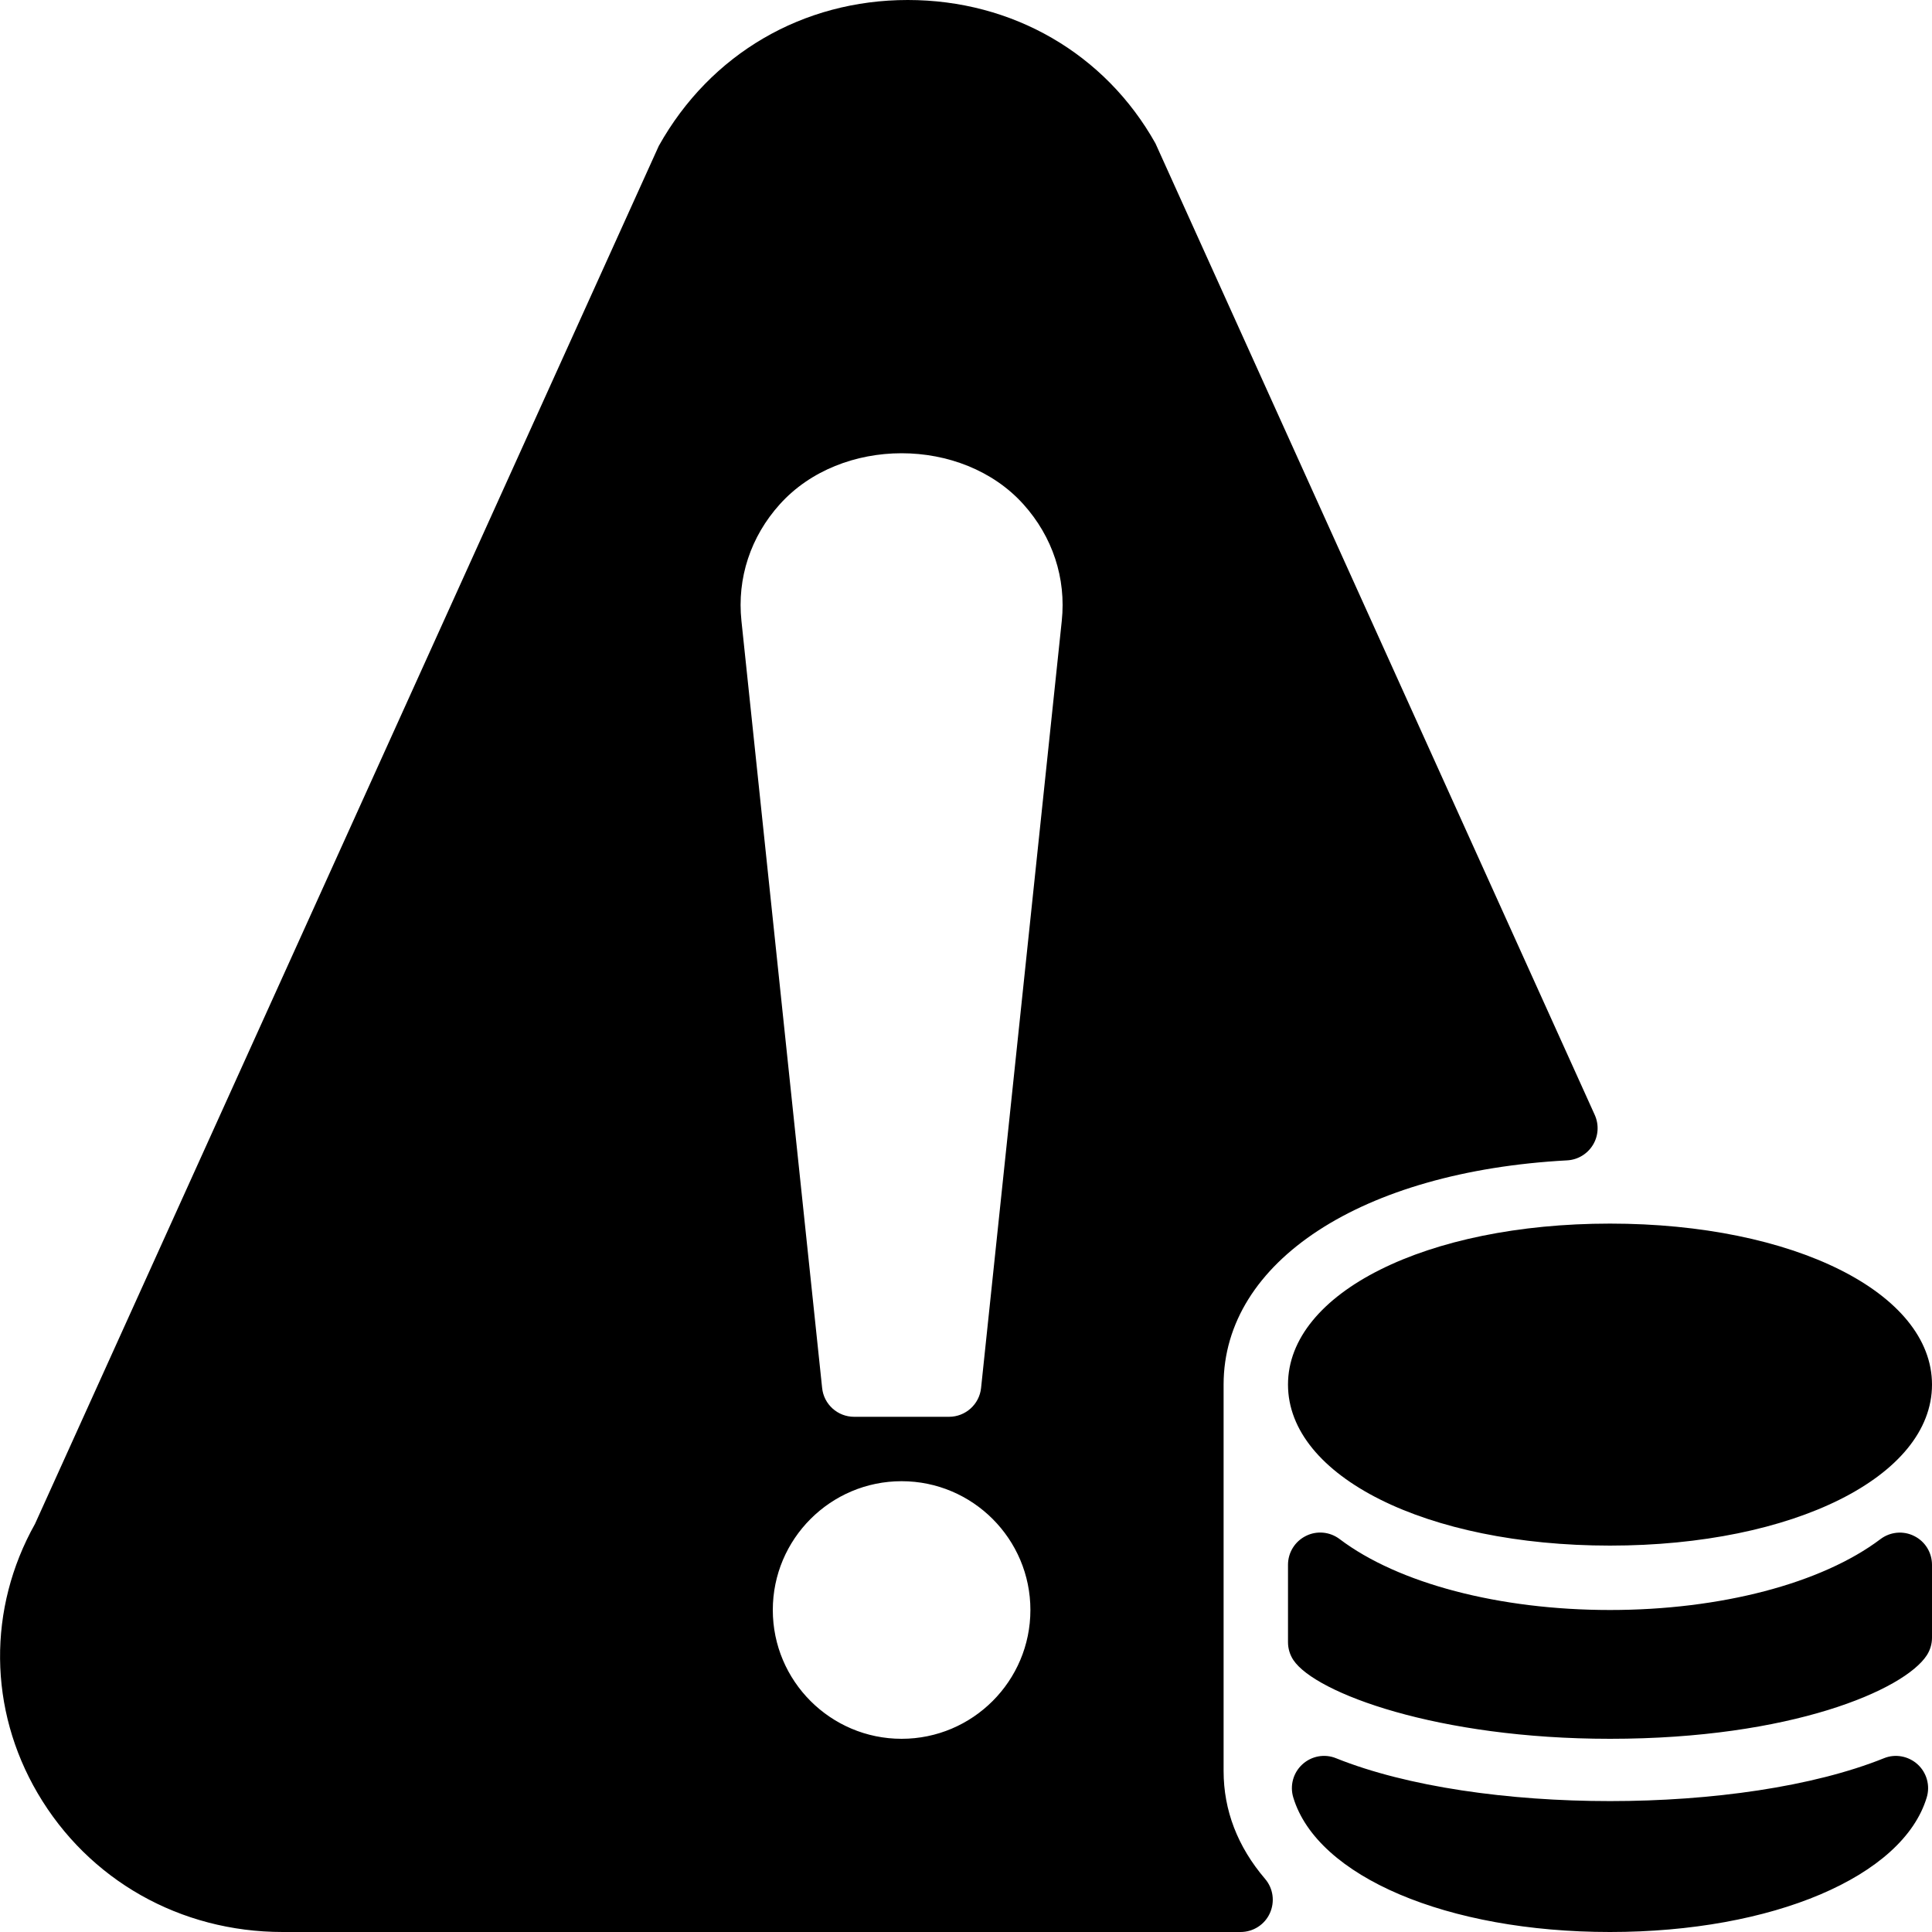 <?xml version="1.0" encoding="iso-8859-1"?>
<!-- Generator: Adobe Illustrator 19.0.0, SVG Export Plug-In . SVG Version: 6.00 Build 0)  -->
<svg version="1.1" id="Layer_1" xmlns="http://www.w3.org/2000/svg" xmlns:xlink="http://www.w3.org/1999/xlink" x="0px" y="0px"
	 viewBox="0 0 30 30" style="enable-background:new 0 0 30 30;" xml:space="preserve">
<g>
	<g>
		<path d="M20,21.5c0,1.425,2.149,2.5,5,2.5s5-1.075,5-2.5S27.851,19,25,19S20,20.075,20,21.5z M29.723,23.851
			c-0.169-0.085-0.372-0.066-0.524,0.049C28.286,24.588,26.717,25,25,25c-1.717,0-3.287-0.412-4.198-1.101
			c-0.152-0.115-0.355-0.134-0.524-0.049C20.107,23.935,20,24.108,20,24.298V25.5c0,0.099,0.029,0.195,0.084,0.278
			C20.427,26.29,22.325,27,25,27c2.814,0,4.571-0.759,4.92-1.298c0.052-0.081,0.08-0.175,0.08-0.271v-1.132
			C30,24.108,29.893,23.935,29.723,23.851z M29.253,27.302c-2.206,0.887-6.3,0.887-8.506,0c-0.179-0.073-0.382-0.035-0.524,0.095
			c-0.142,0.13-0.197,0.33-0.141,0.514C20.453,29.141,22.476,30,25,30s4.547-0.859,4.918-2.089c0.056-0.184,0.001-0.384-0.141-0.514
			C29.635,27.268,29.43,27.229,29.253,27.302z M24.335,18.018c0.165-0.009,0.314-0.099,0.4-0.24
			c0.086-0.141,0.096-0.315,0.028-0.466L17.942,2.227C17.161,0.833,15.724,0,14.096,0c-1.627,0-3.065,0.833-3.866,2.265
			L0.544,23.662c-0.738,1.316-0.723,2.88,0.04,4.182C1.375,29.194,2.798,30,4.39,30h14.874c0.195,0,0.373-0.113,0.454-0.291
			c0.081-0.178,0.053-0.386-0.074-0.534C19.217,28.675,19,28.111,19,27.5c0,0,0-5.858,0-6C19,19.589,21.144,18.19,24.335,18.018z
			 M14,27c-1.103,0-2-0.897-2-2s0.897-2,2-2c1.103,0,2,0.897,2,2S15.103,27,14,27z M16.487,9.642l-1.253,11.911
			C15.207,21.807,14.992,22,14.736,22h-1.473c-0.256,0-0.471-0.193-0.497-0.448L11.513,9.641c-0.07-0.664,0.142-1.307,0.596-1.811
			c0.95-1.056,2.832-1.056,3.782,0C16.345,8.335,16.557,8.978,16.487,9.642z"/>
	</g>
</g>
</svg>
